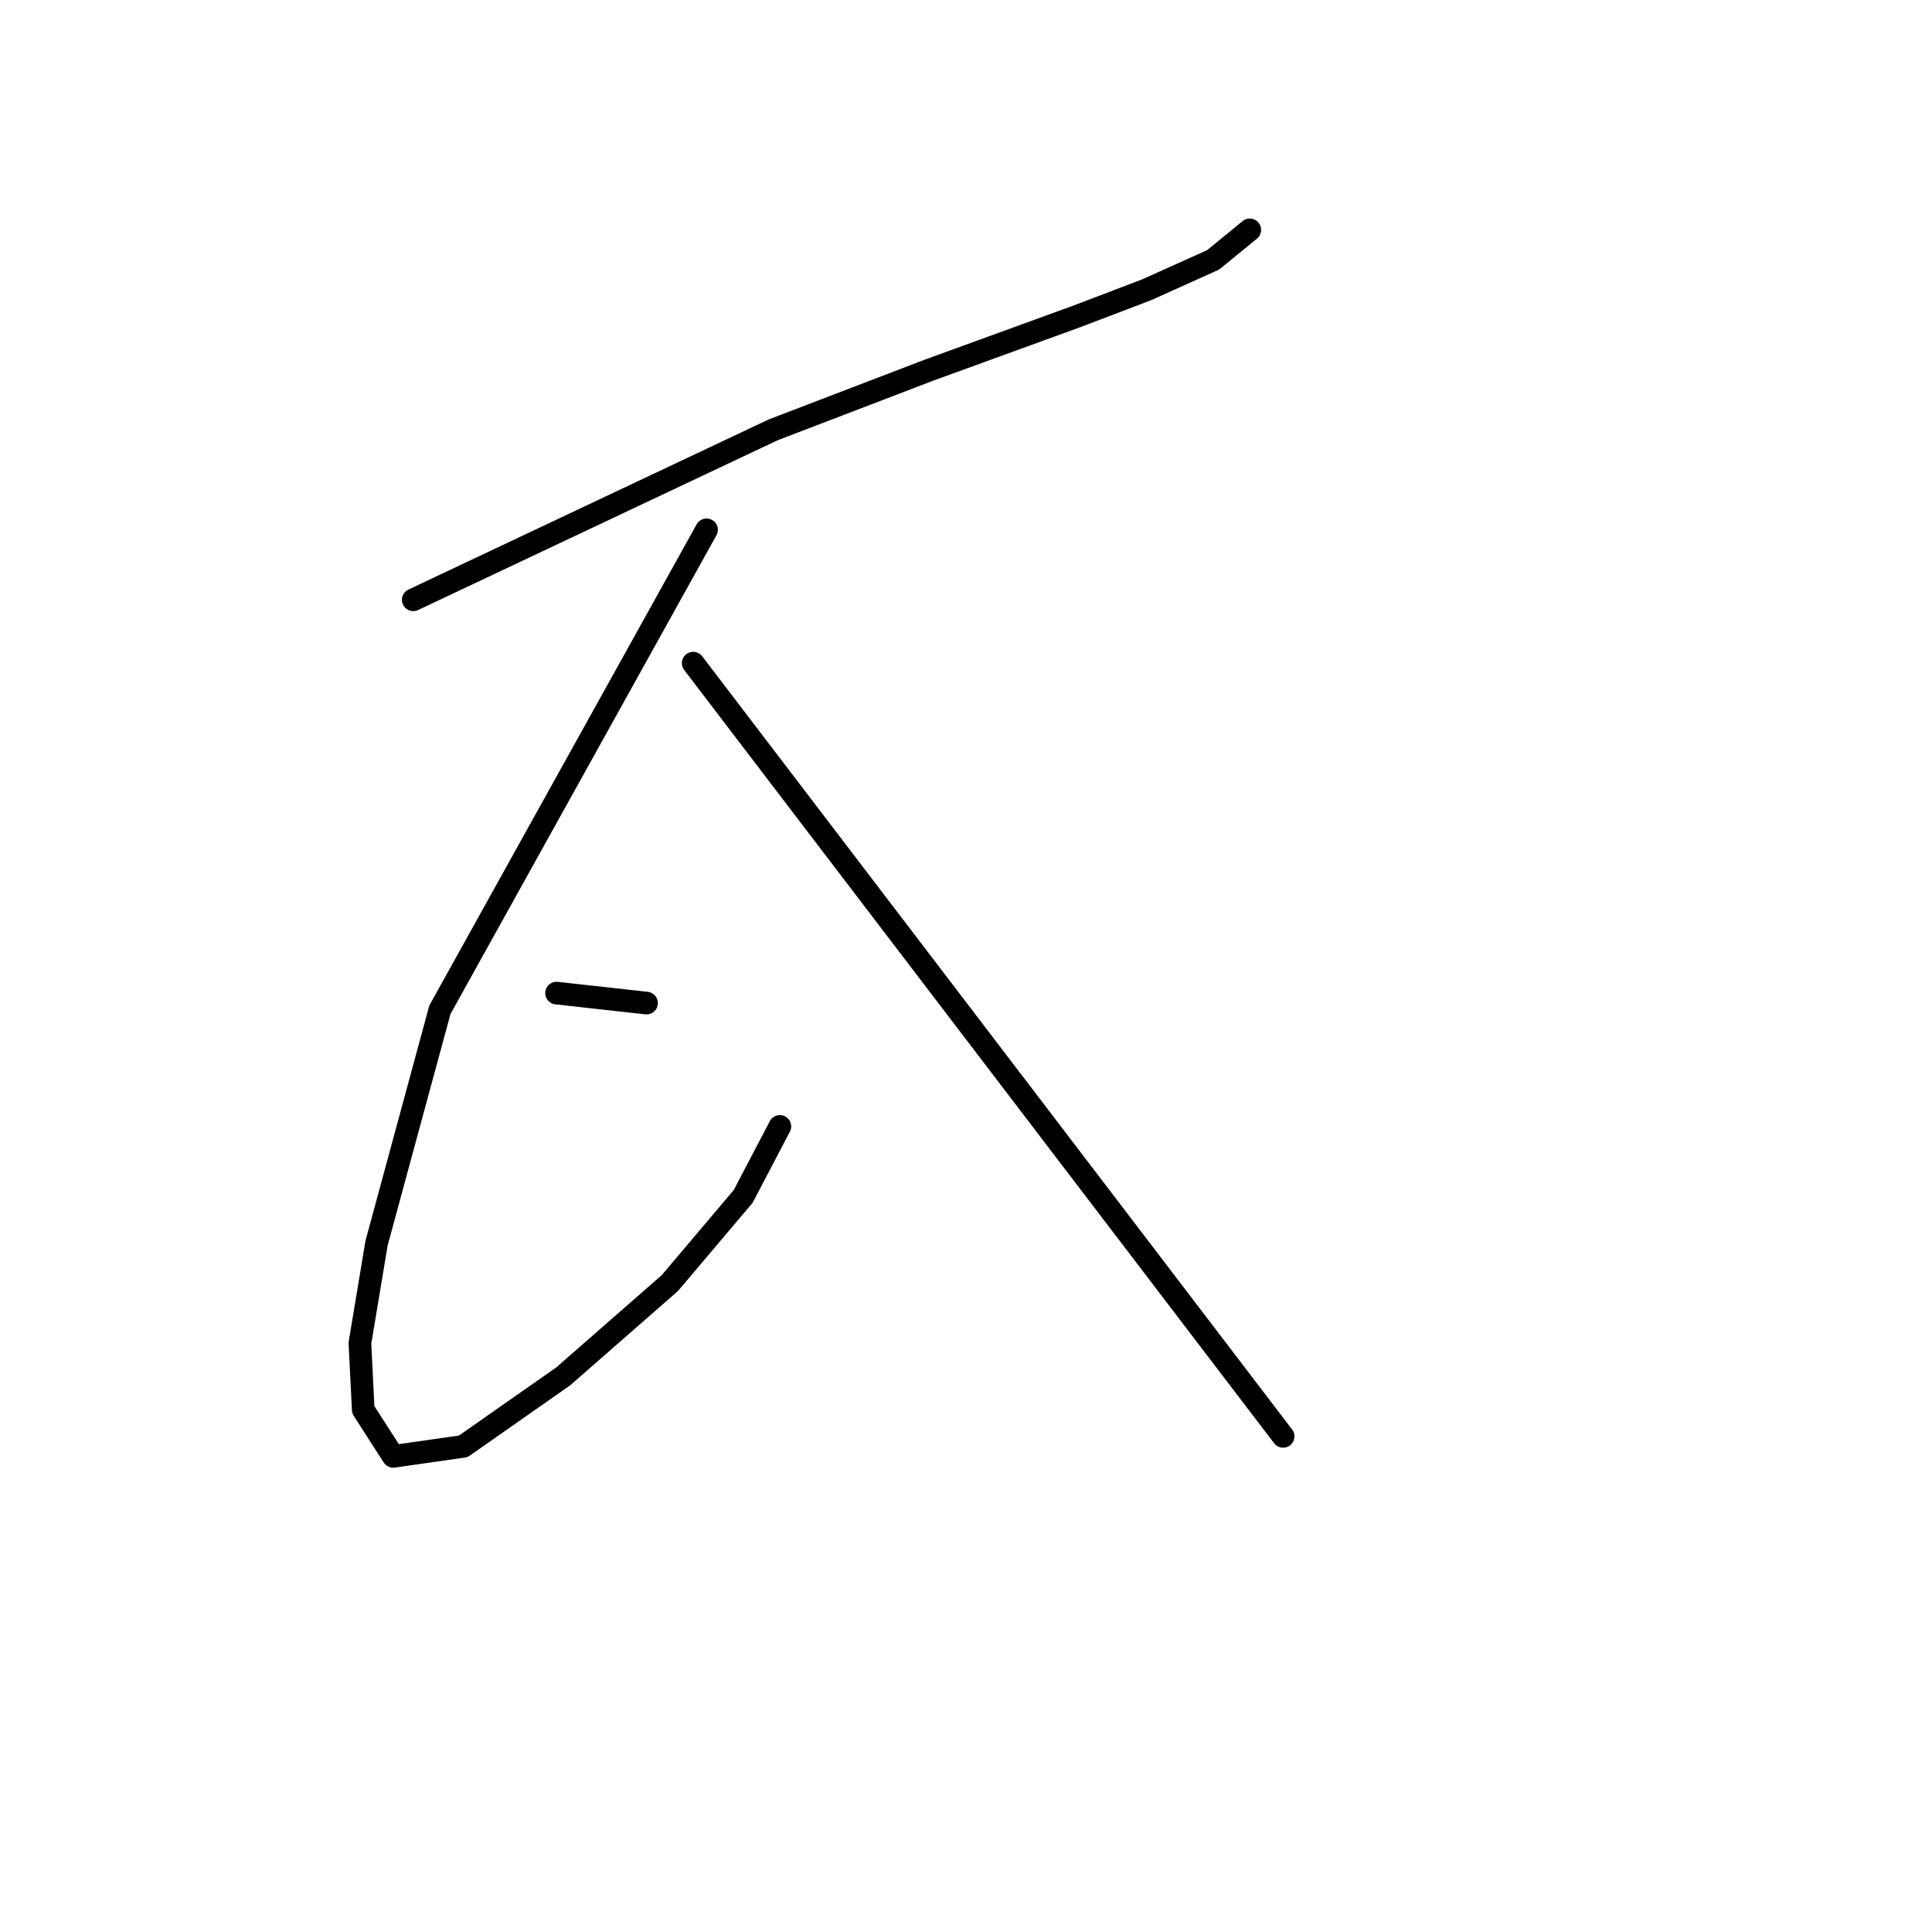 <?xml version="1.0" standalone="no"?>
    <svg width="256" height="256" xmlns="http://www.w3.org/2000/svg" version="1.1">
    <polyline stroke="black" stroke-width="3" stroke-linecap="round" fill="transparent" stroke-linejoin="round" points="54.756 79.478 102.452 56.955 123.208 49.006 142.64 41.94 151.914 38.407 160.746 34.432 165.604 30.458 165.604 30.458 " />
        <polyline stroke="black" stroke-width="3" stroke-linecap="round" fill="transparent" stroke-linejoin="round" points="93.619 70.204 58.289 133.798 49.898 164.712 47.69 177.961 48.131 186.794 52.106 192.976 61.38 191.652 74.629 182.377 88.761 170.012 98.477 158.529 103.335 149.255 103.335 149.255 " />
        <polyline stroke="black" stroke-width="3" stroke-linecap="round" fill="transparent" stroke-linejoin="round" points="73.746 131.59 85.67 132.915 " />
        <polyline stroke="black" stroke-width="3" stroke-linecap="round" fill="transparent" stroke-linejoin="round" points="91.853 87.869 170.021 190.327 " />
        </svg>